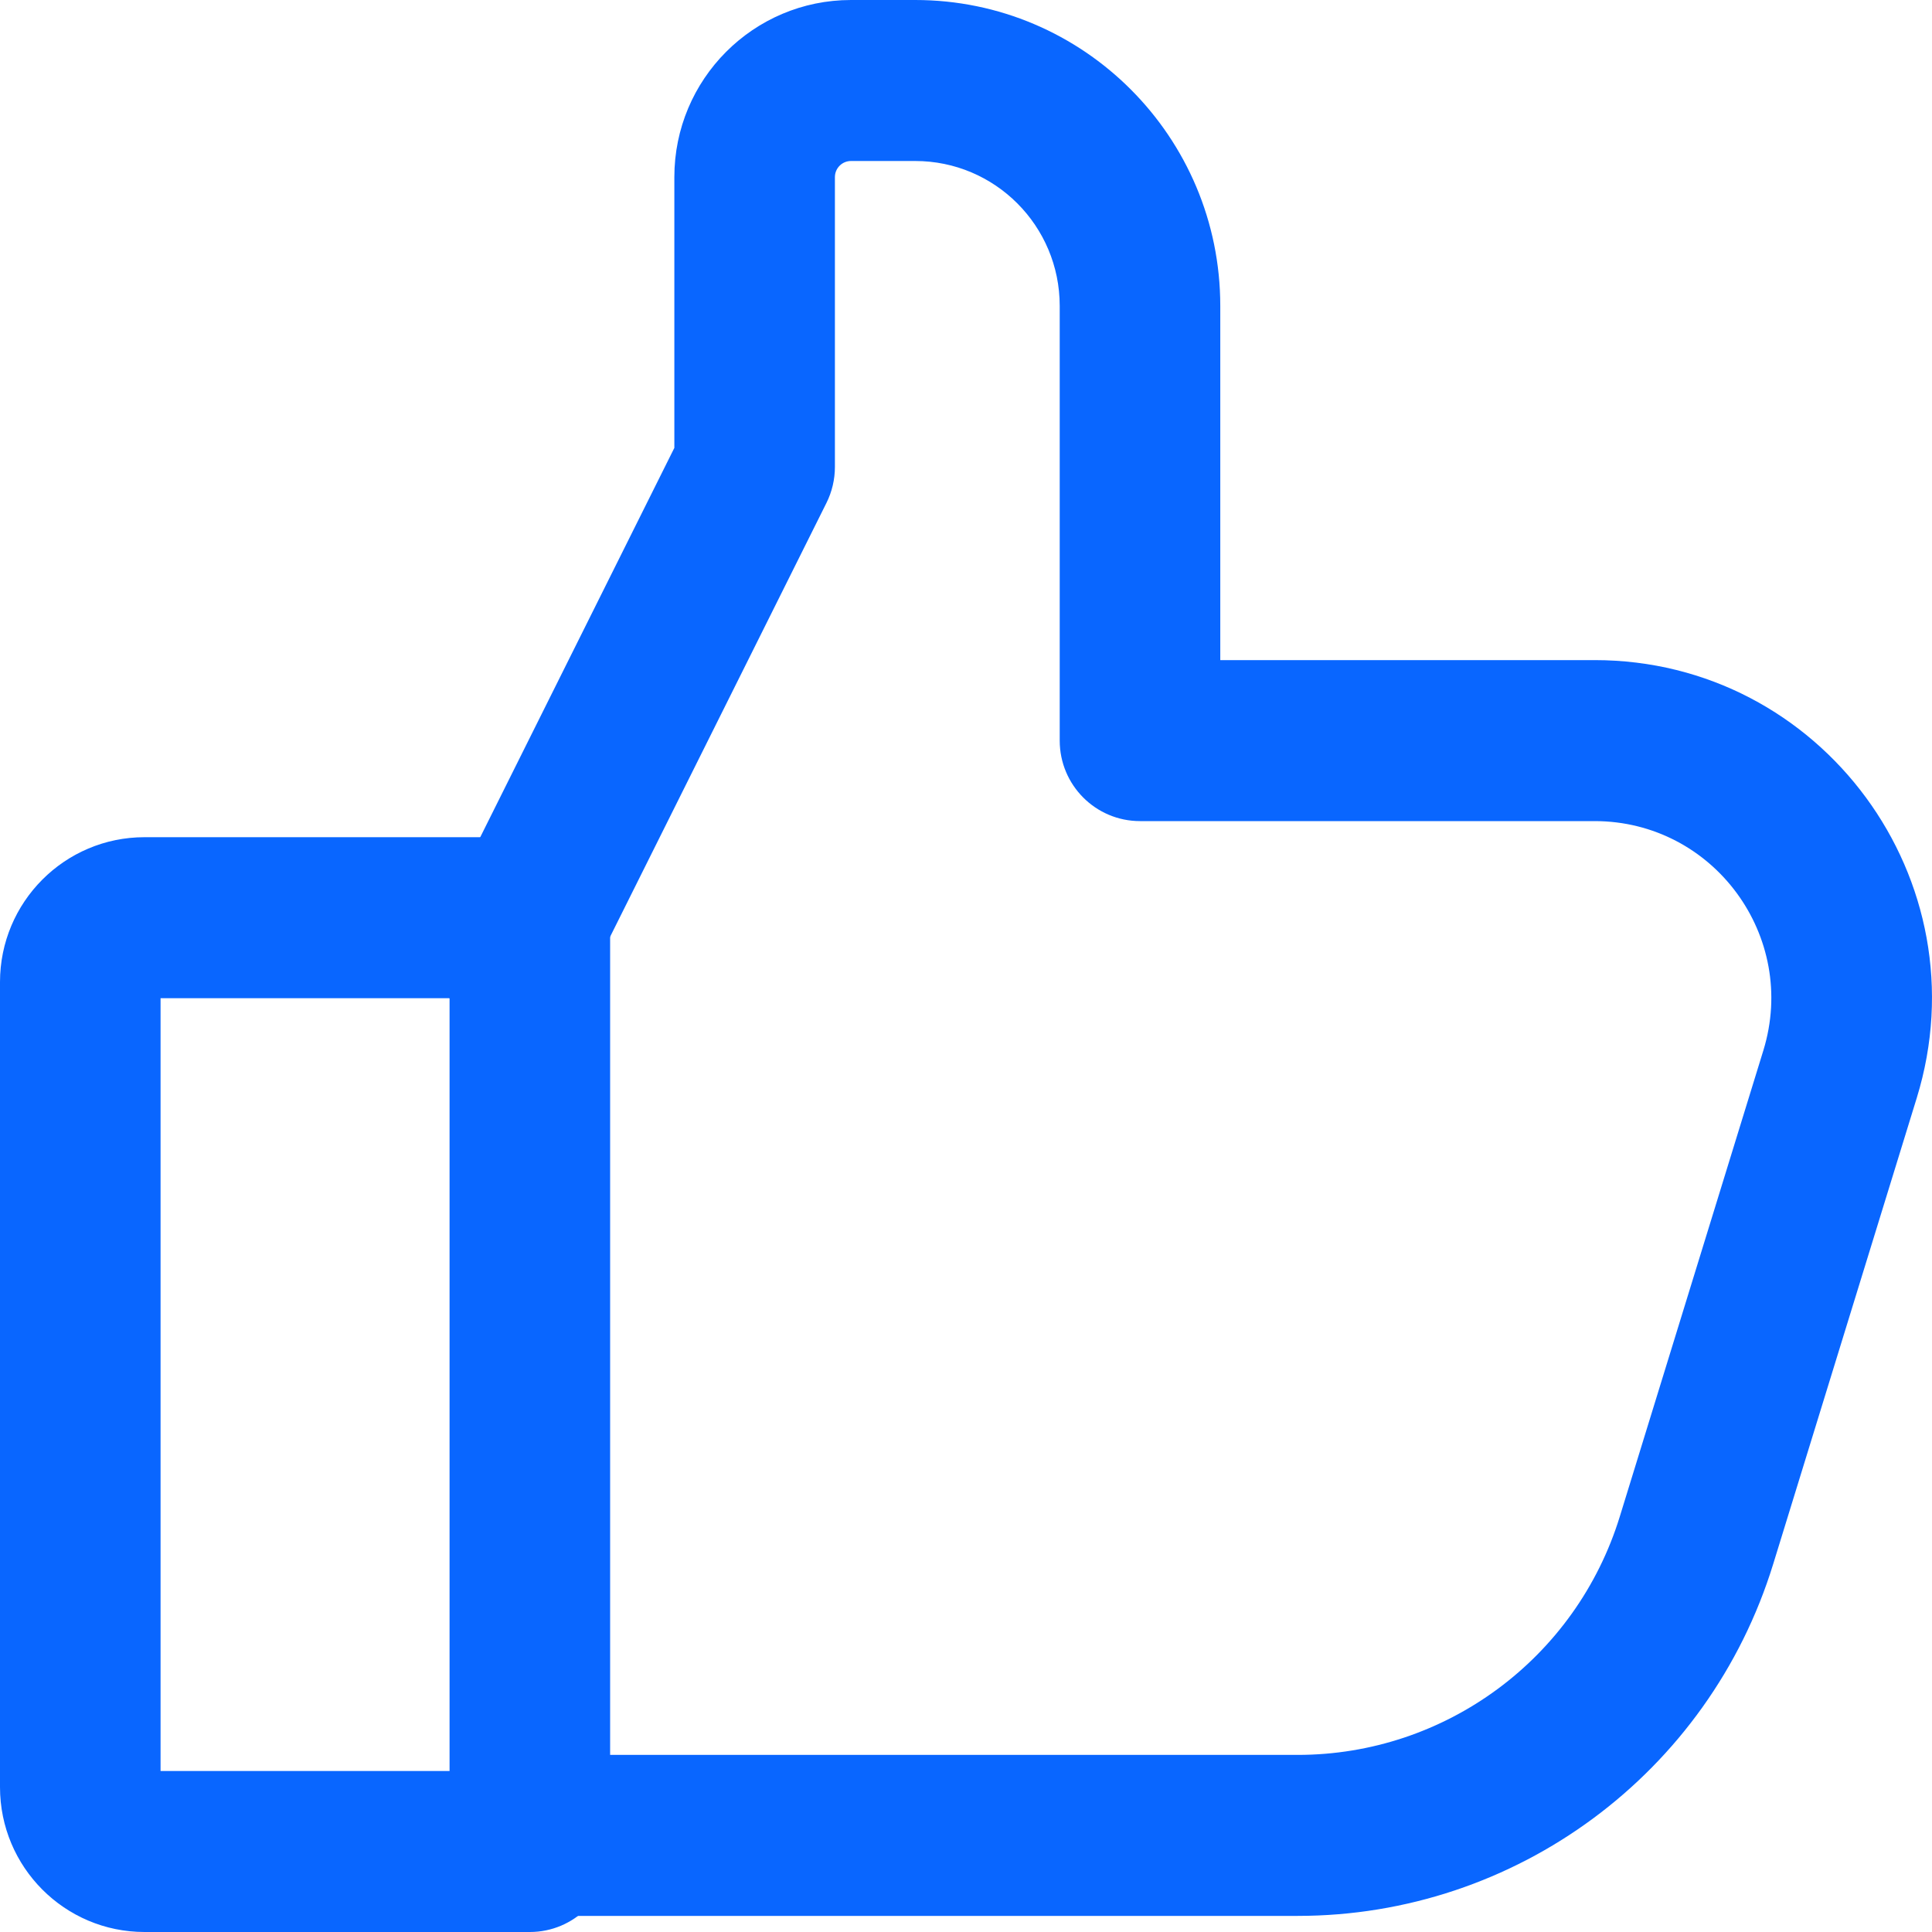 <svg width="75" height="75" viewBox="0 0 75 75" fill="none" xmlns="http://www.w3.org/2000/svg">
<path fill-rule="evenodd" clip-rule="evenodd" d="M0 38.125C0 35.018 2.512 32.5 5.61 32.5H20.569C22.29 32.5 23.685 33.899 23.685 35.625V71.875C23.685 73.601 22.29 75 20.569 75H5.61C2.512 75 0 72.482 0 69.375V38.125ZM6.233 38.75V68.75H17.452V38.75H6.233Z" fill="#0966FF"/>
<path fill-rule="evenodd" clip-rule="evenodd" d="M33.035 6.25C32.691 6.25 32.411 6.53 32.411 6.875V18.125C32.411 18.61 32.299 19.089 32.083 19.523L22.733 38.273C21.963 39.816 20.091 40.442 18.552 39.67C17.012 38.898 16.388 37.021 17.158 35.477L26.178 17.387V6.875C26.178 3.078 29.248 0 33.035 0H35.528C42.069 0 47.371 5.317 47.371 11.875V25.625H61.902C70.714 25.625 77.008 34.18 74.408 42.623L68.835 60.717C66.335 68.837 58.849 74.375 50.374 74.375H19.945C18.224 74.375 16.829 72.976 16.829 71.25C16.829 69.524 18.224 68.125 19.945 68.125H50.374C56.115 68.125 61.186 64.373 62.88 58.873L68.453 40.779C69.815 36.356 66.518 31.875 61.902 31.875H44.254C42.533 31.875 41.138 30.476 41.138 28.75V11.875C41.138 8.768 38.626 6.25 35.528 6.25H33.035Z" fill="#0966FF"/>
</svg>
